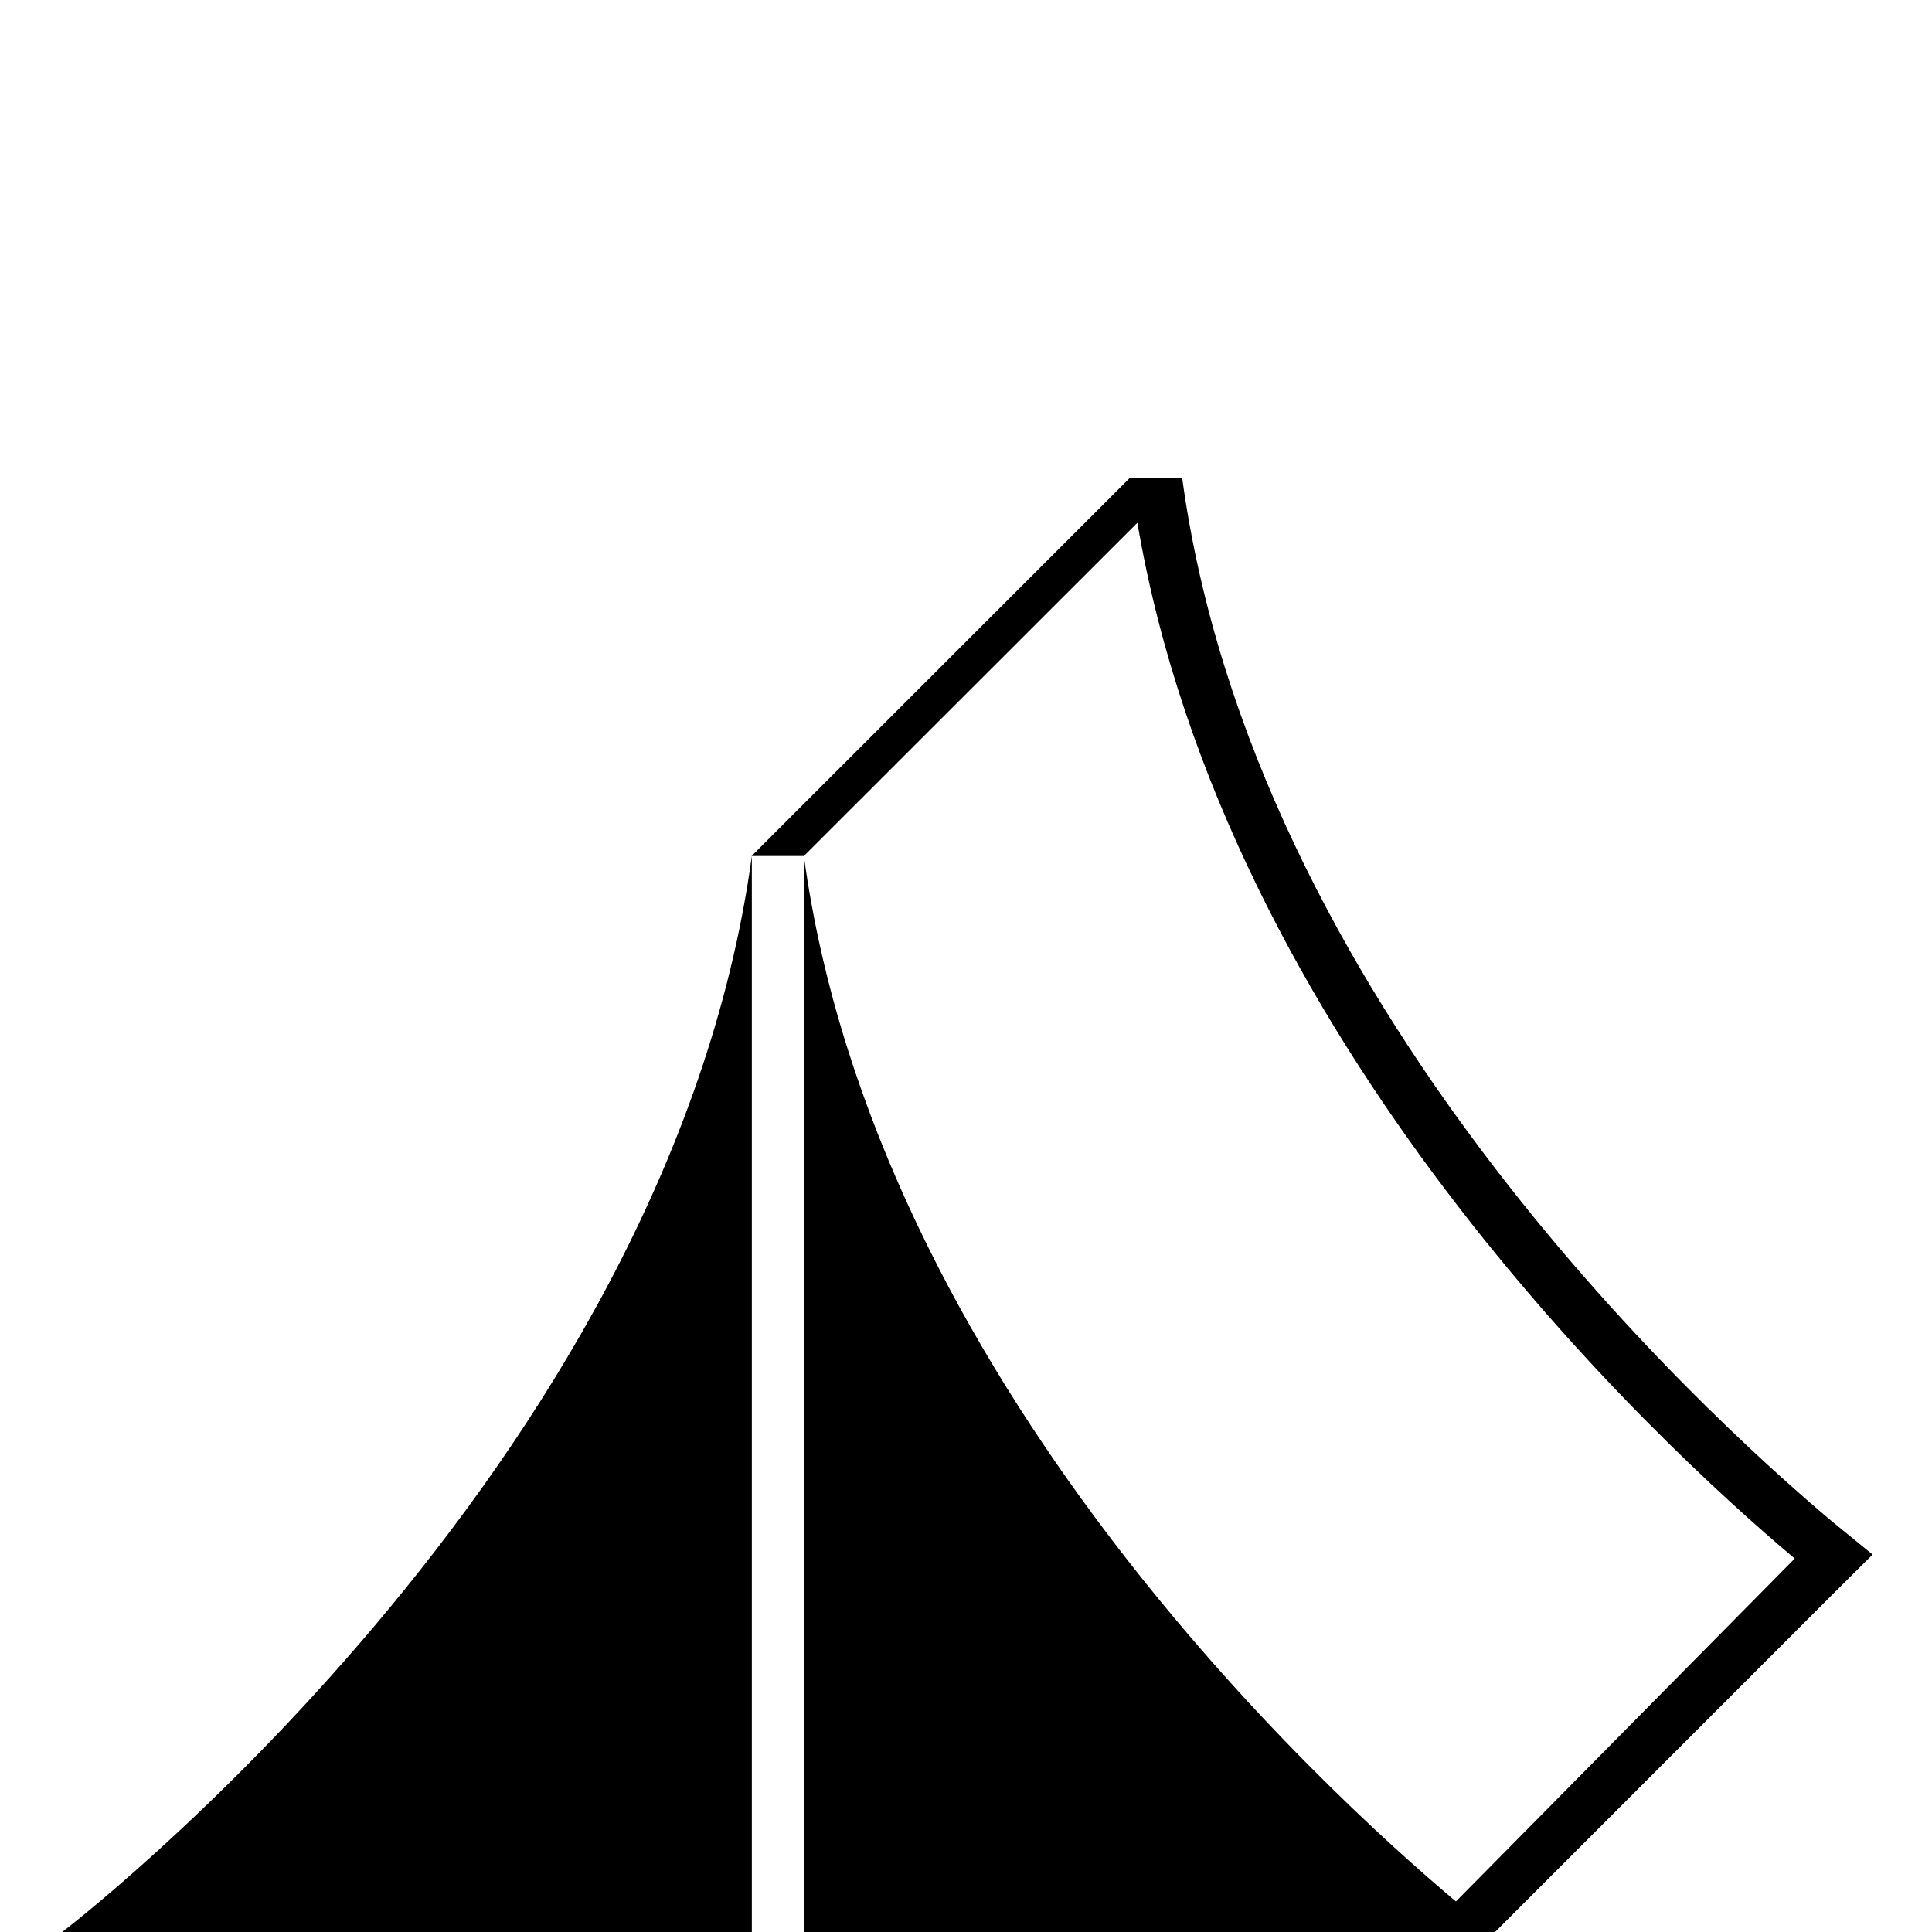 <svg width="96" xmlns="http://www.w3.org/2000/svg" height="96" viewBox="0 0 96 96" xmlns:xlink="http://www.w3.org/1999/xlink">
<path d="m93.05,77.245l-1.854,1.842-16.938,16.944h-34.314v-53.496c3.546,26.016 25.806,46.404 32.4,51.948l16.836-17.04c-7.068-5.94-28.284-25.71-32.664-51.468l-16.572,16.56h-2.598l18.792-18.786h2.604c3.522,25.866 25.542,46.17 32.286,51.846l2.022,1.65zm-90,18.786h34.308v-53.496c-4.17,30.594-34.308,53.496-34.308,53.496z"/>
</svg>
